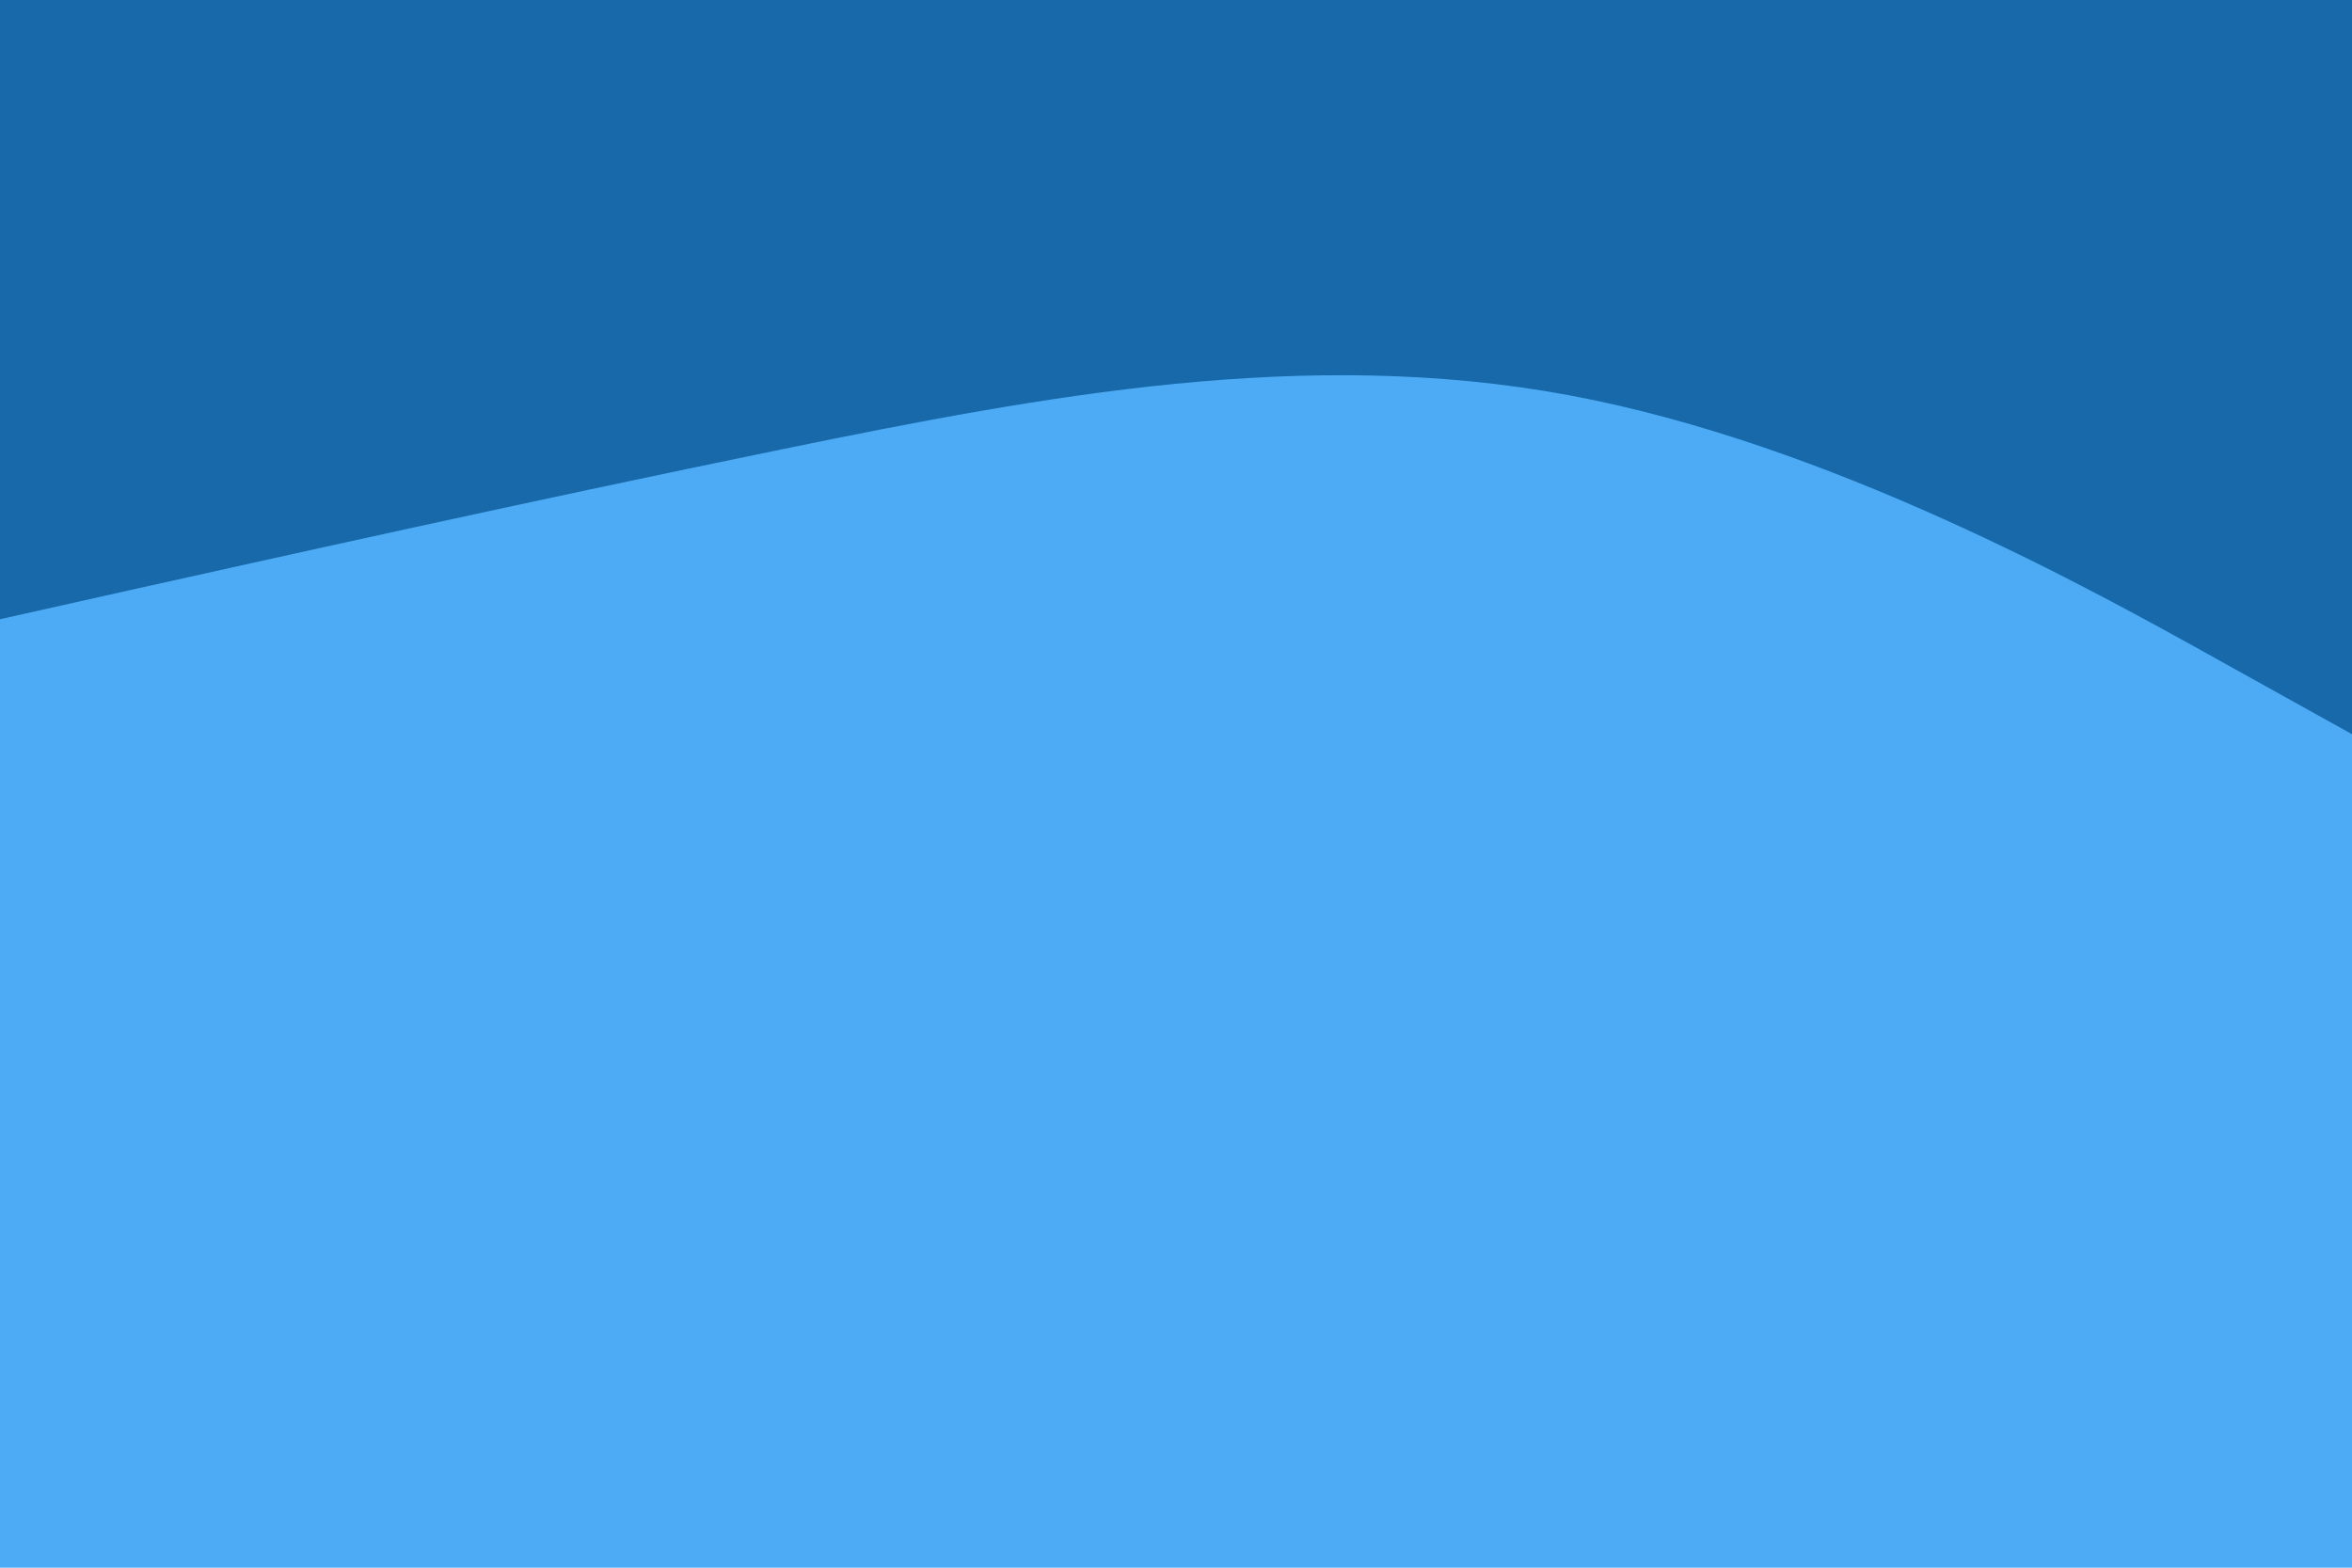<svg id="visual" viewBox="0 0 900 600" width="900" height="600" xmlns="http://www.w3.org/2000/svg" xmlns:xlink="http://www.w3.org/1999/xlink" version="1.1"><rect x="0" y="0" width="900" height="600" fill="#4dabf5"></rect><path d="M0 237L50 225.8C100 214.7 200 192.3 300 171.8C400 151.3 500 132.7 600 151.2C700 169.7 800 225.3 850 253.2L900 281L900 0L850 0C800 0 700 0 600 0C500 0 400 0 300 0C200 0 100 0 50 0L0 0Z" fill="#1769aa"></path></svg>